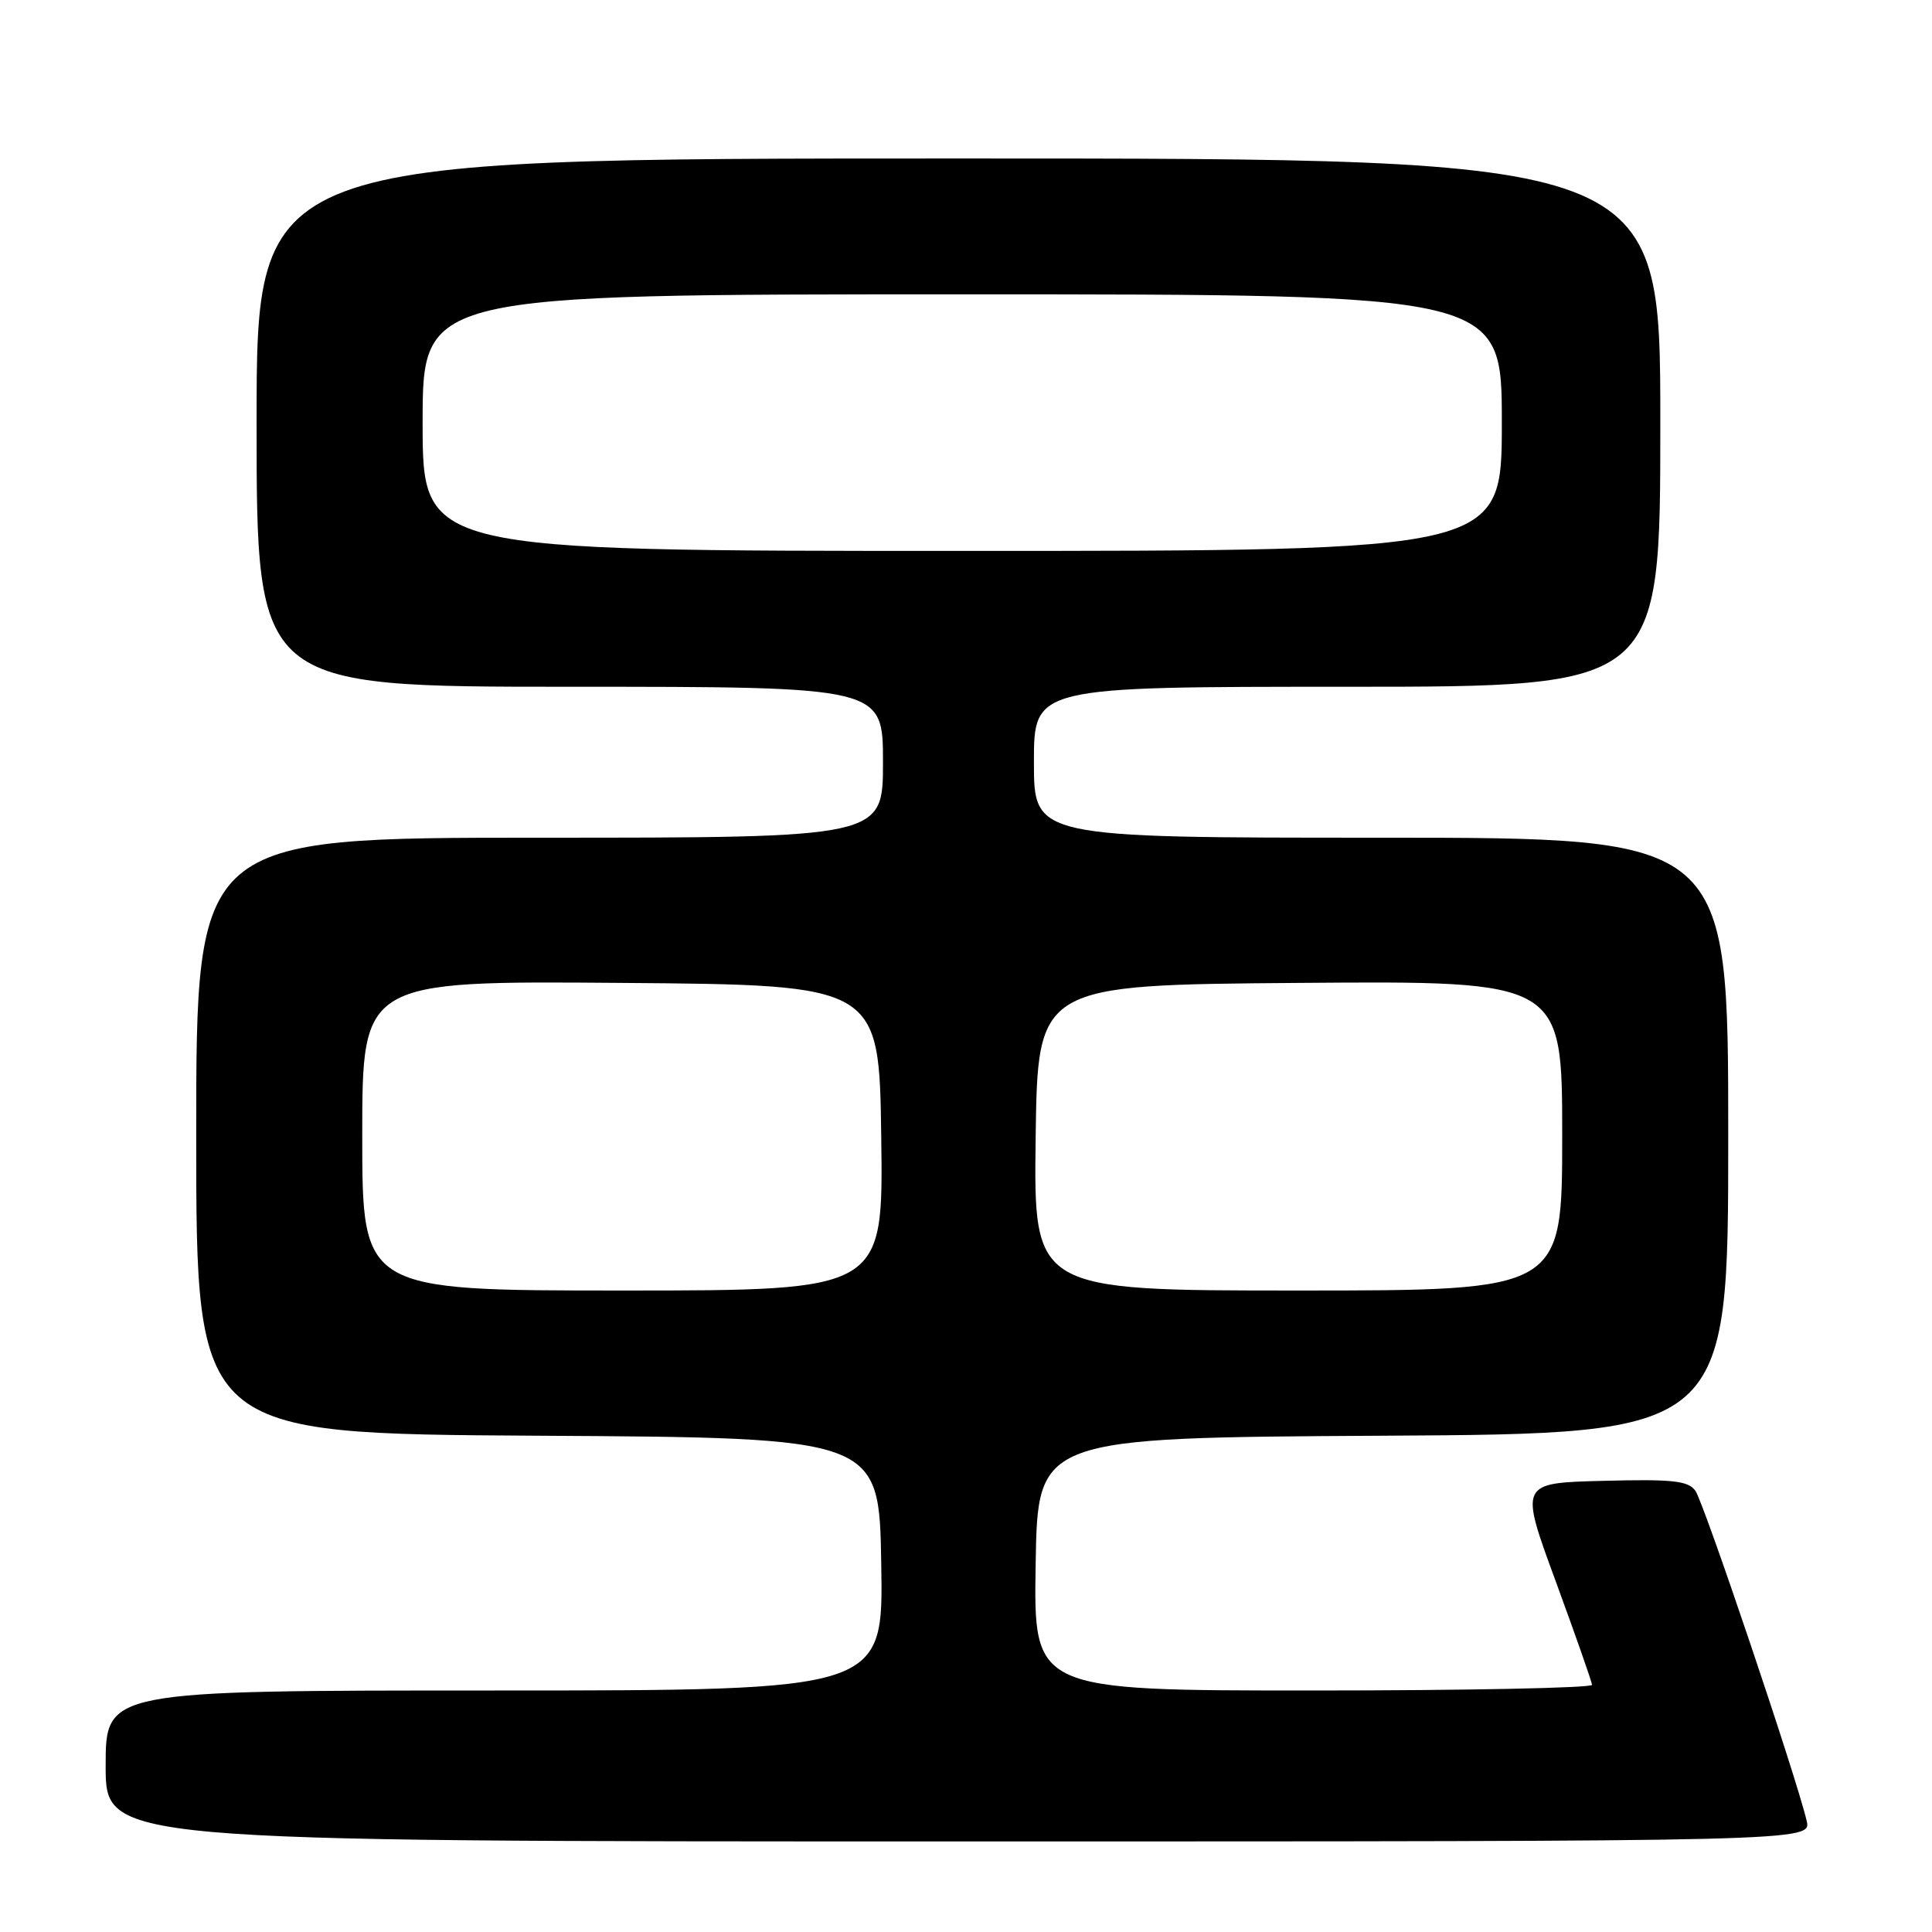 <?xml version="1.0" encoding="UTF-8" standalone="no"?>
<!DOCTYPE svg PUBLIC "-//W3C//DTD SVG 1.1//EN" "http://www.w3.org/Graphics/SVG/1.1/DTD/svg11.dtd" >
<svg xmlns="http://www.w3.org/2000/svg" xmlns:xlink="http://www.w3.org/1999/xlink" version="1.1" viewBox="0 0 256 256">
 <g >
 <path fill="currentColor"
d=" M 239.39 241.25 C 238.01 235.40 225.74 199.02 224.64 197.52 C 223.67 196.20 221.59 195.98 212.41 196.22 C 201.35 196.50 201.35 196.50 206.13 209.50 C 208.75 216.65 210.93 222.84 210.95 223.25 C 210.98 223.66 194.34 224.00 173.98 224.00 C 136.95 224.00 136.95 224.00 137.23 207.25 C 137.50 190.50 137.50 190.50 183.25 190.24 C 229.00 189.98 229.00 189.98 229.00 150.49 C 229.00 111.00 229.00 111.00 183.00 111.00 C 137.00 111.00 137.00 111.00 137.00 101.00 C 137.00 91.00 137.00 91.00 178.50 91.00 C 220.00 91.00 220.00 91.00 220.00 56.00 C 220.00 21.00 220.00 21.00 127.00 21.00 C 34.00 21.00 34.00 21.00 34.00 56.00 C 34.00 91.00 34.00 91.00 75.50 91.00 C 117.00 91.00 117.00 91.00 117.00 101.00 C 117.00 111.00 117.00 111.00 71.50 111.00 C 26.00 111.00 26.00 111.00 26.00 150.49 C 26.00 189.98 26.00 189.98 71.25 190.24 C 116.50 190.50 116.50 190.50 116.77 207.25 C 117.05 224.00 117.05 224.00 65.52 224.00 C 14.00 224.00 14.00 224.00 14.00 234.00 C 14.00 244.00 14.00 244.00 127.02 244.00 C 240.04 244.00 240.04 244.00 239.39 241.25 Z  M 48.00 150.49 C 48.00 129.97 48.00 129.97 82.25 130.24 C 116.50 130.50 116.50 130.50 116.77 150.75 C 117.04 171.00 117.04 171.00 82.52 171.00 C 48.00 171.00 48.00 171.00 48.00 150.49 Z  M 137.23 150.75 C 137.50 130.50 137.50 130.50 172.25 130.24 C 207.00 129.97 207.00 129.97 207.00 150.49 C 207.00 171.00 207.00 171.00 171.98 171.00 C 136.96 171.00 136.96 171.00 137.23 150.75 Z  M 56.00 56.00 C 56.00 39.00 56.00 39.00 127.50 39.00 C 199.00 39.00 199.00 39.00 199.00 56.00 C 199.00 73.00 199.00 73.00 127.50 73.00 C 56.00 73.00 56.00 73.00 56.00 56.00 Z "/>
</g>
</svg>